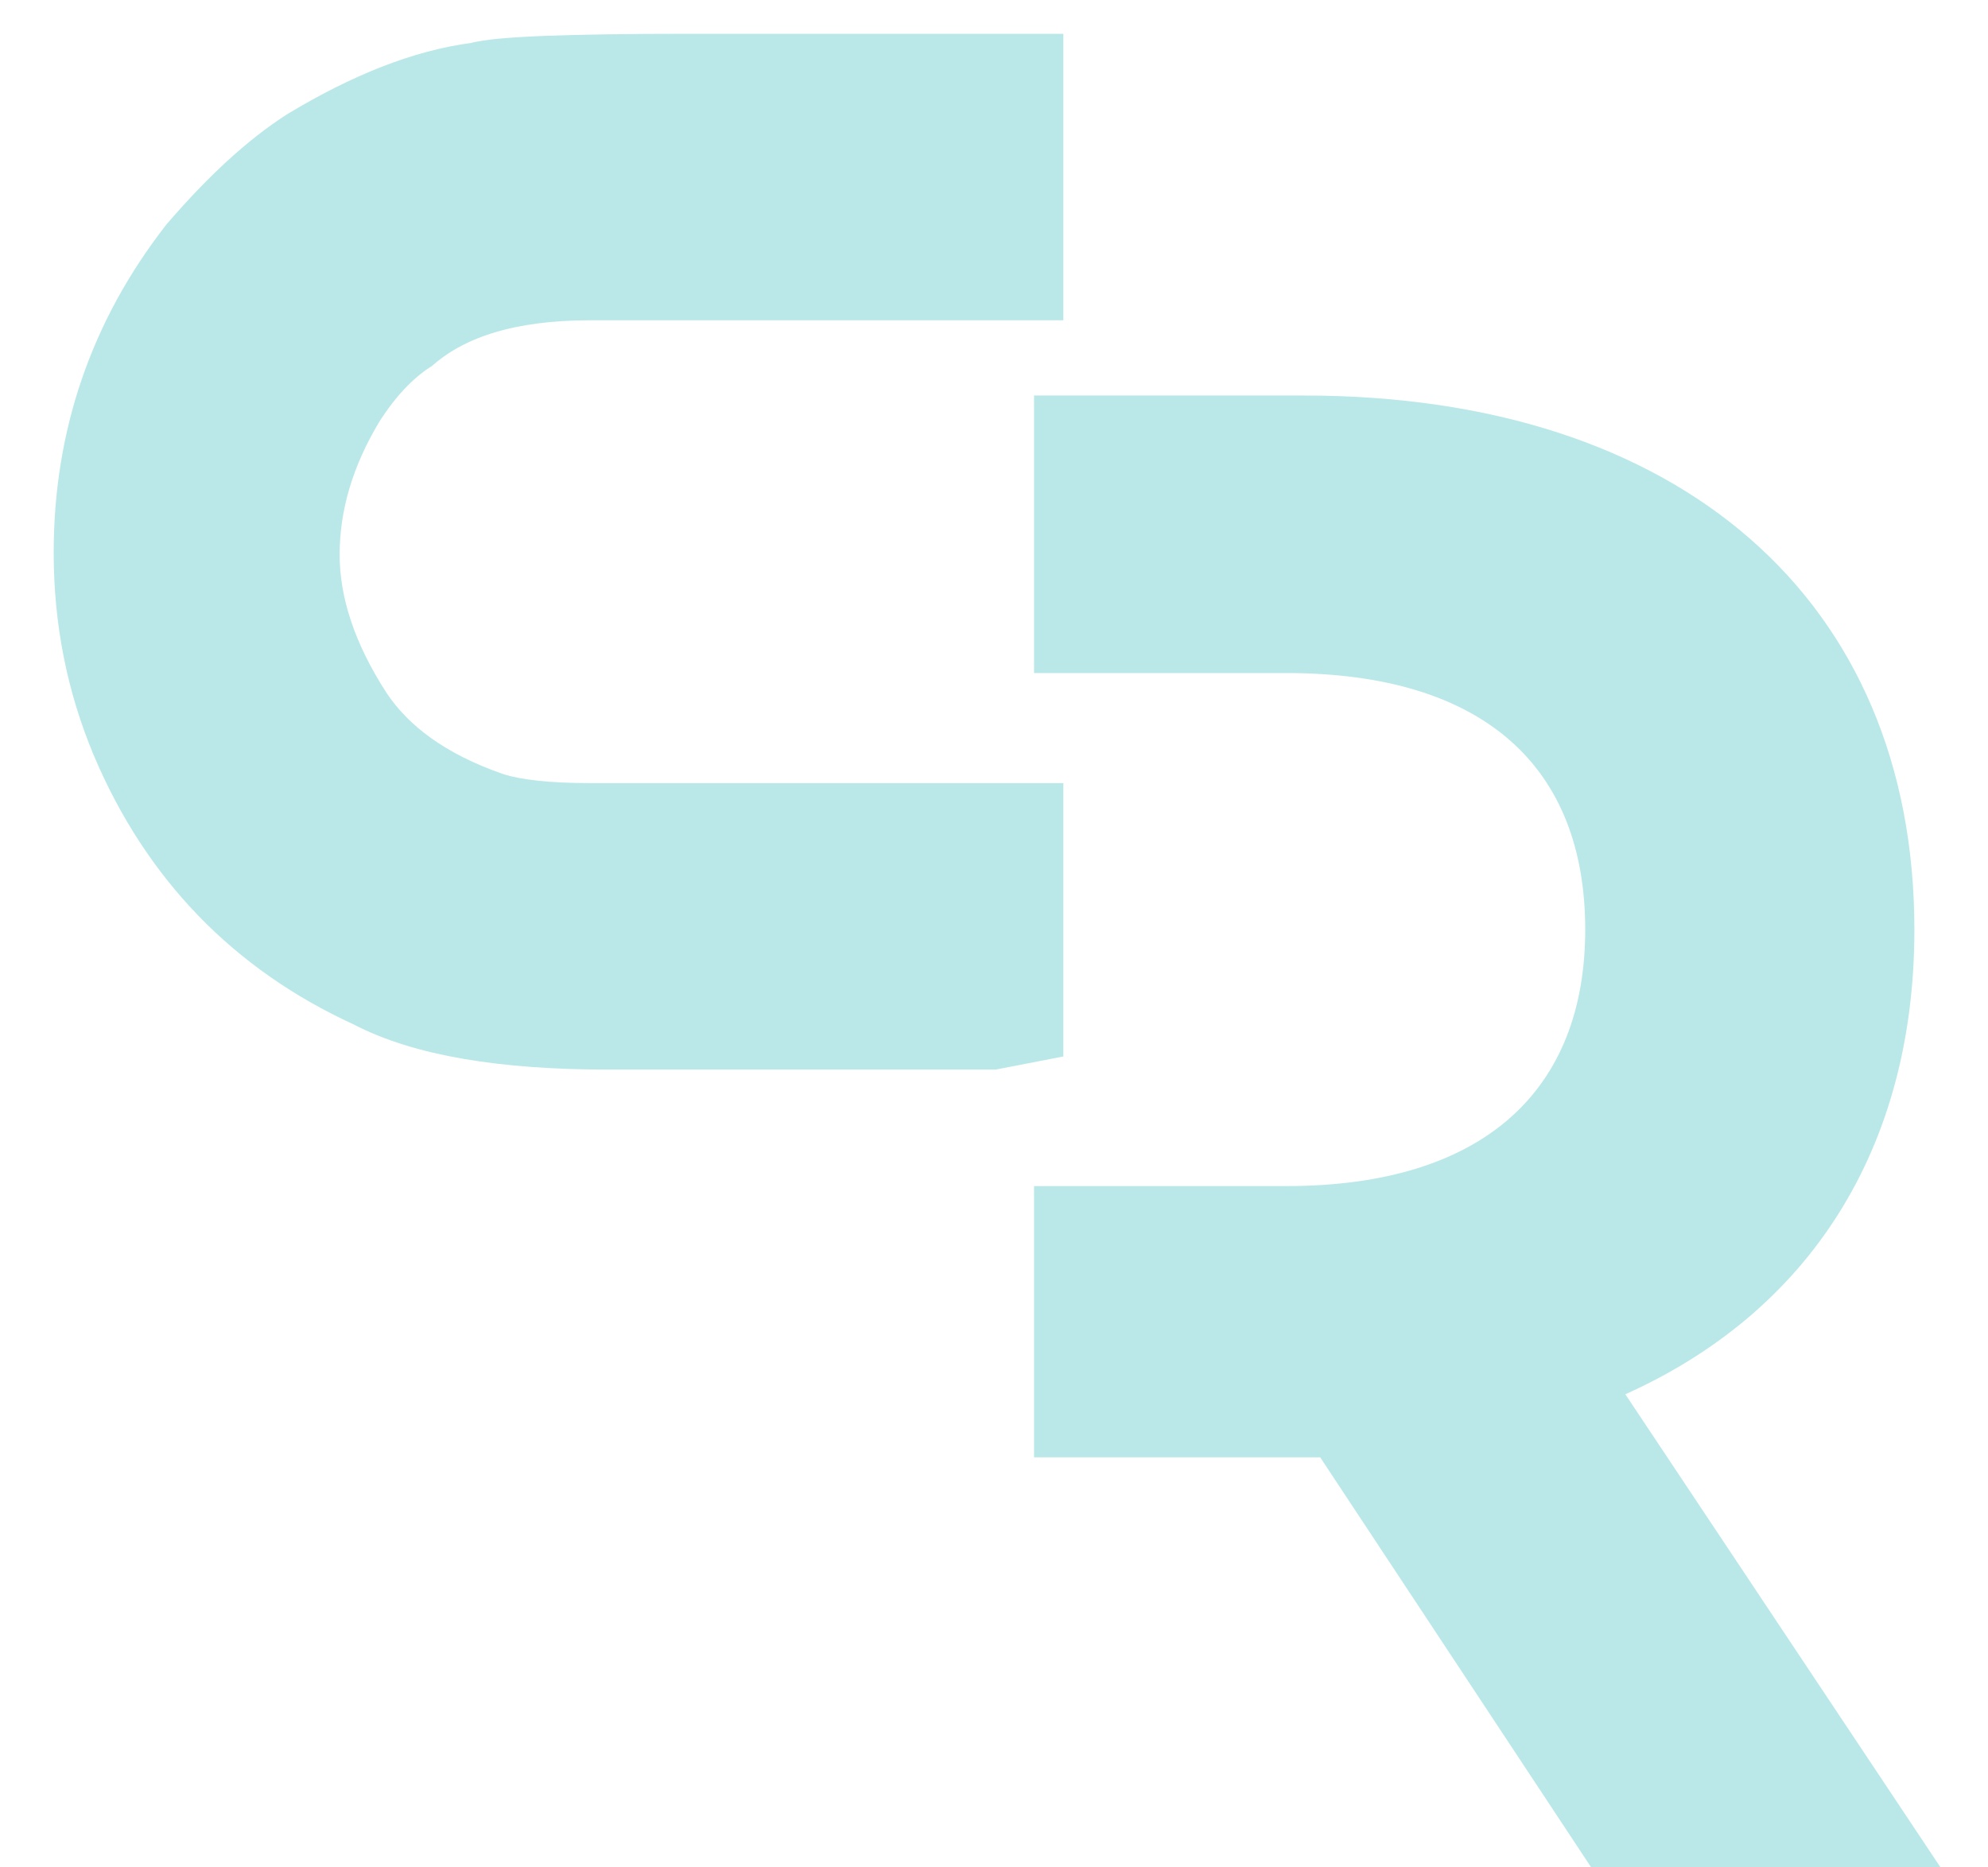 <svg width="33" height="31" viewBox="0 0 33 31" fill="none" xmlns="http://www.w3.org/2000/svg">
<path d="M17.212 1V4.878H9.789C8.483 4.878 7.551 5.175 6.927 5.706L6.907 5.723L6.885 5.737C6.548 5.96 6.227 6.295 5.929 6.761C5.435 7.578 5.199 8.392 5.199 9.207C5.199 10.003 5.469 10.846 6.048 11.742C6.479 12.39 7.177 12.904 8.191 13.259L8.256 13.28C8.589 13.38 9.092 13.439 9.789 13.439H17.212V17.176L16.857 17.245L16.526 17.309L16.485 17.317H10.099C8.355 17.317 6.989 17.098 6.058 16.609C4.161 15.741 2.792 14.325 1.965 12.379L1.965 12.377C1.541 11.371 1.33 10.302 1.33 9.175C1.33 7.249 1.921 5.522 3.099 4.009L3.106 4L3.113 3.992C3.764 3.237 4.392 2.657 4.999 2.269L5.009 2.263C6.035 1.645 6.996 1.263 7.888 1.147C8.005 1.116 8.155 1.096 8.314 1.08C8.506 1.062 8.749 1.047 9.041 1.035C9.626 1.012 10.425 1 11.434 1H17.212Z" fill="#BAE8E8" stroke="#BAE8E8" stroke-width="0.878"/>
<path d="M21.648 6.566C27.88 6.566 31.778 9.952 31.778 15.432C31.778 19.097 30.012 21.785 26.98 23.146L32.212 31H26.413L21.915 24.193H17.165V19.69H21.349C24.647 19.69 26.314 18.085 26.314 15.432C26.314 12.744 24.647 11.173 21.349 11.173H17.165V6.566H21.648Z" fill="#BAE8E8"/>
</svg>
